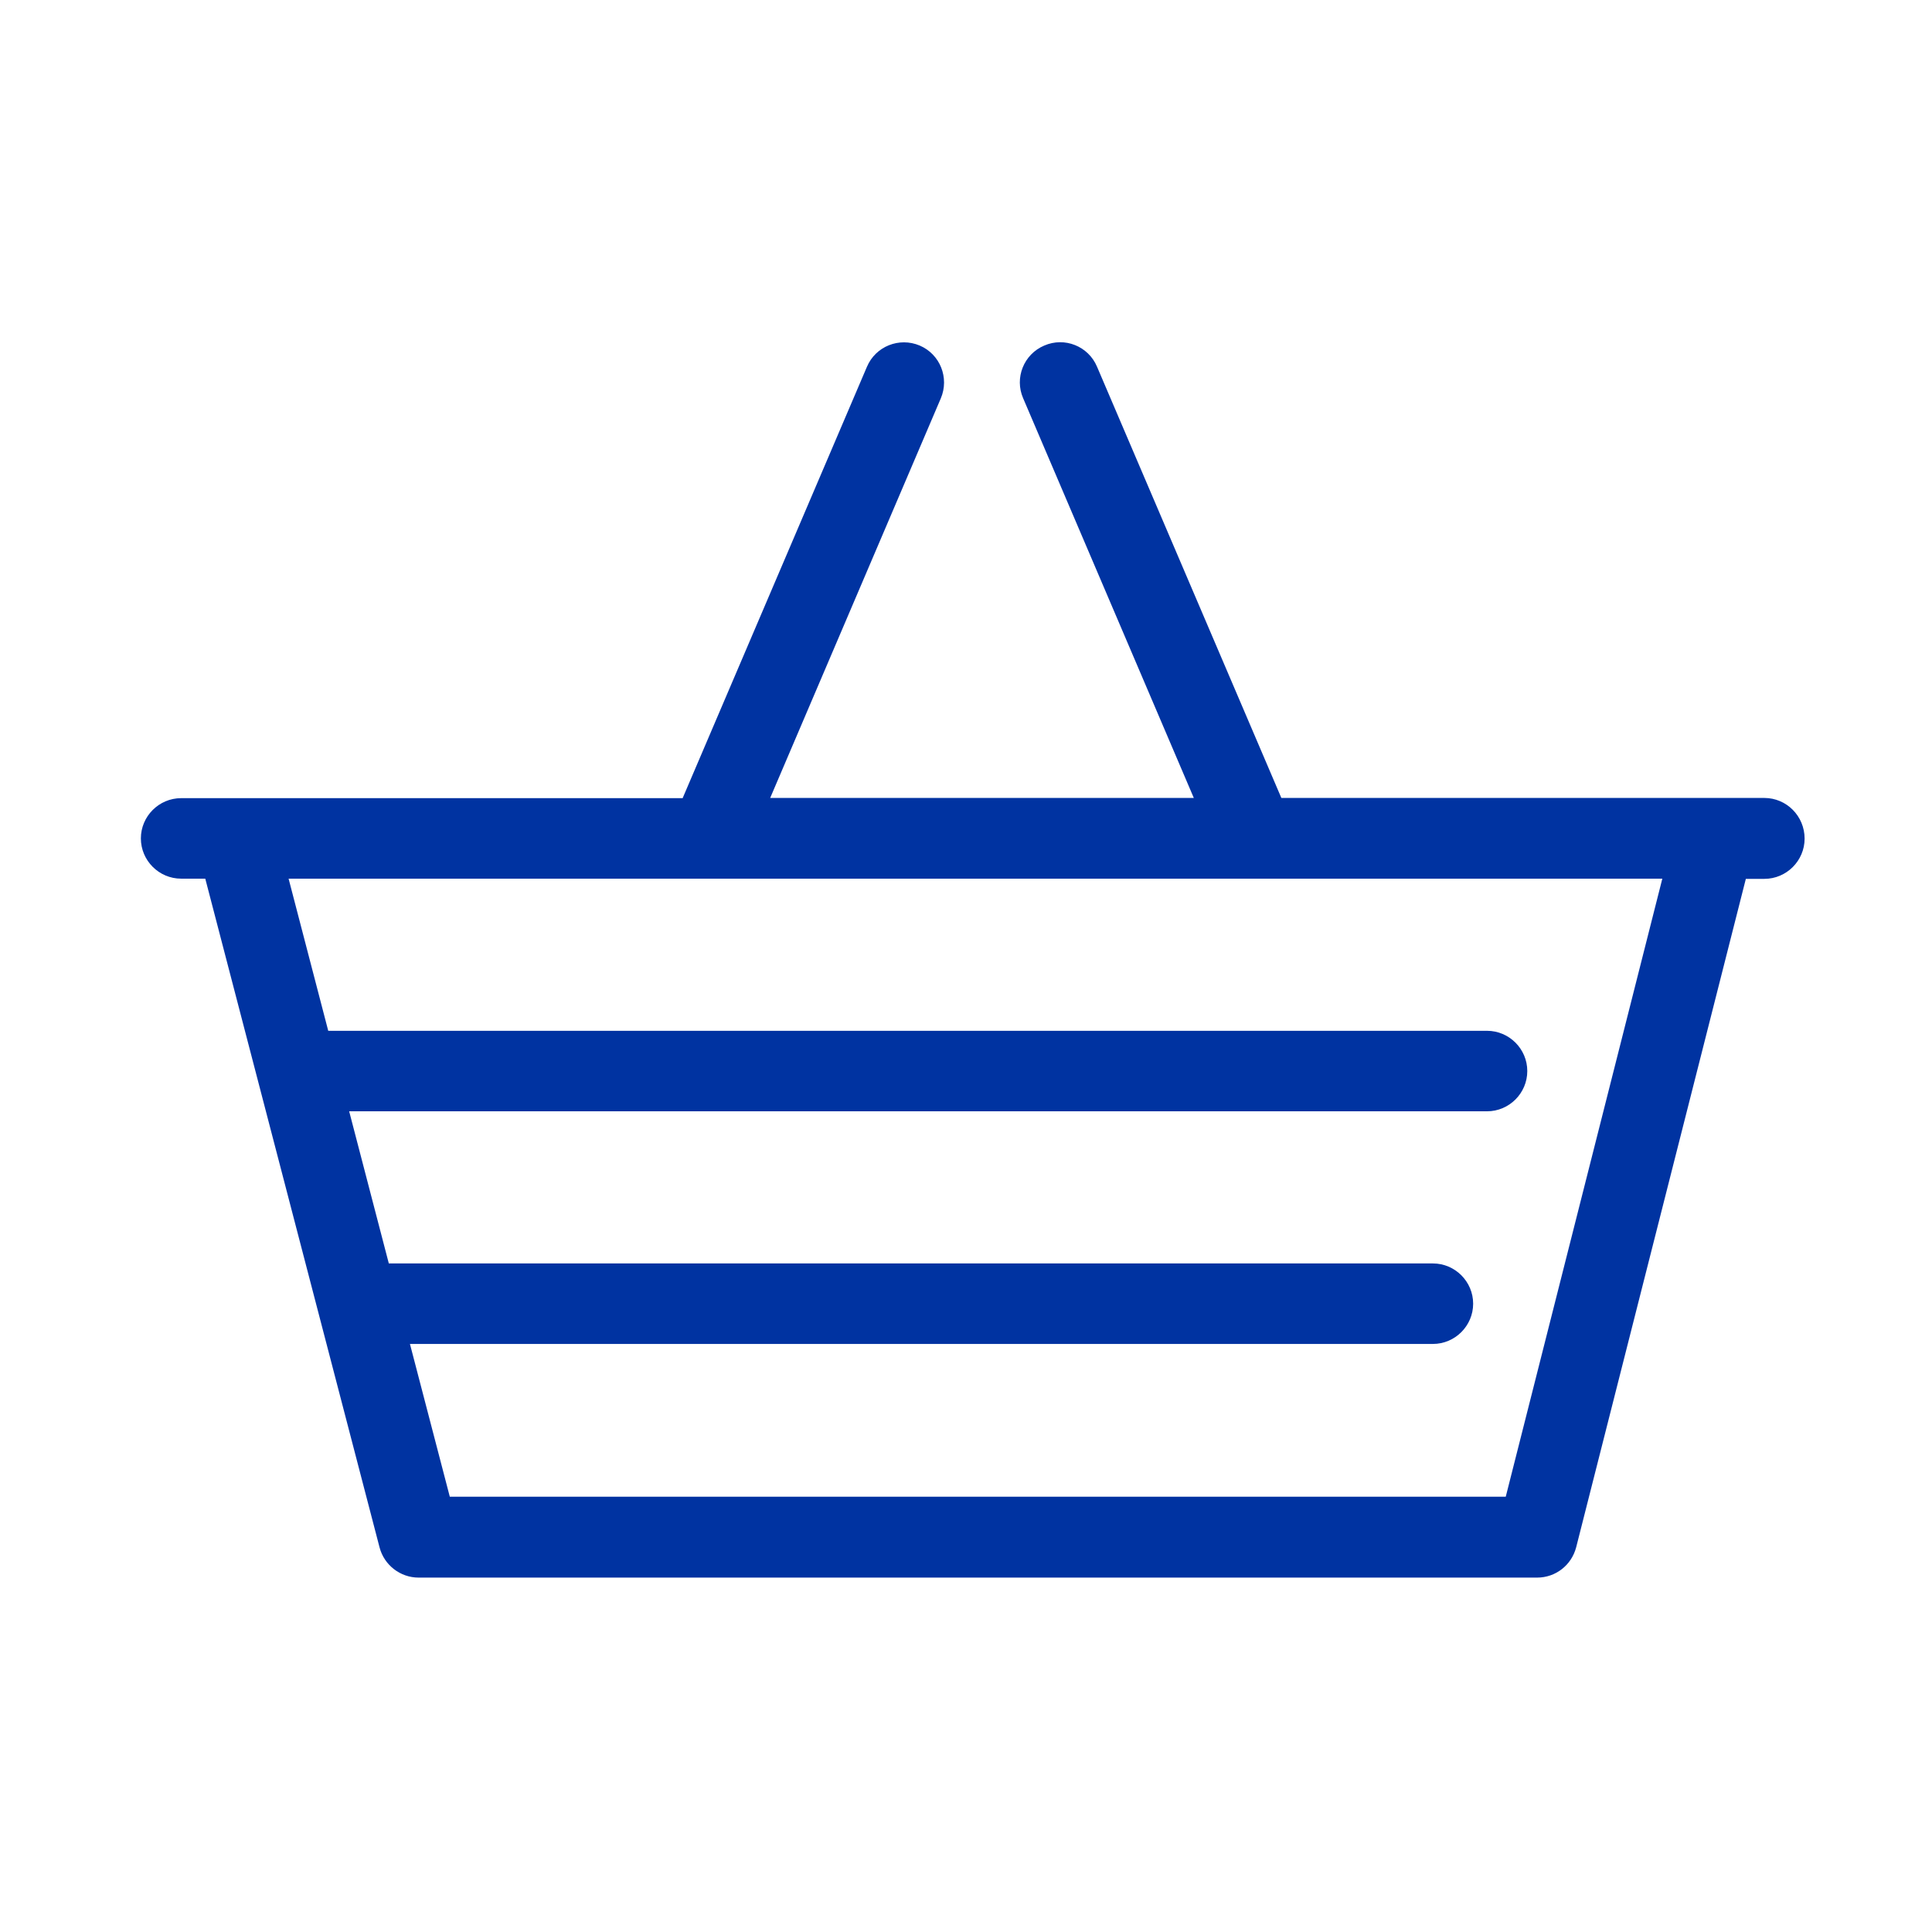 <svg width="96" height="96" viewBox="0 0 96 96" fill="none" xmlns="http://www.w3.org/2000/svg">
<path d="M87.67 39.65H63.67L54.51 18.22C54.08 17.2 52.9 16.73 51.89 17.17C50.87 17.6 50.4 18.78 50.84 19.79L59.32 39.65H38.27L46.75 19.79C47.18 18.77 46.71 17.6 45.7 17.17C44.68 16.74 43.51 17.21 43.08 18.22L33.92 39.66H9C7.9 39.66 7 40.56 7 41.66C7 42.76 7.9 43.66 9 43.66H10.2L18.86 76.89C19.09 77.77 19.89 78.39 20.8 78.39H76.38C77.3 78.39 78.09 77.77 78.32 76.88L86.75 43.67H87.67C88.77 43.67 89.67 42.77 89.67 41.67C89.67 40.55 88.77 39.65 87.67 39.65ZM74.82 74.37H22.35L20.37 66.78H71.2C72.3 66.78 73.2 65.88 73.2 64.78C73.2 63.68 72.3 62.78 71.2 62.78H19.32L17.35 55.22H73.89C74.99 55.22 75.89 54.32 75.89 53.22C75.89 52.12 74.99 51.22 73.89 51.22H16.31L14.34 43.66H35.24H62.34H82.6L74.82 74.37Z" fill="#0033A1"/>
</svg>
